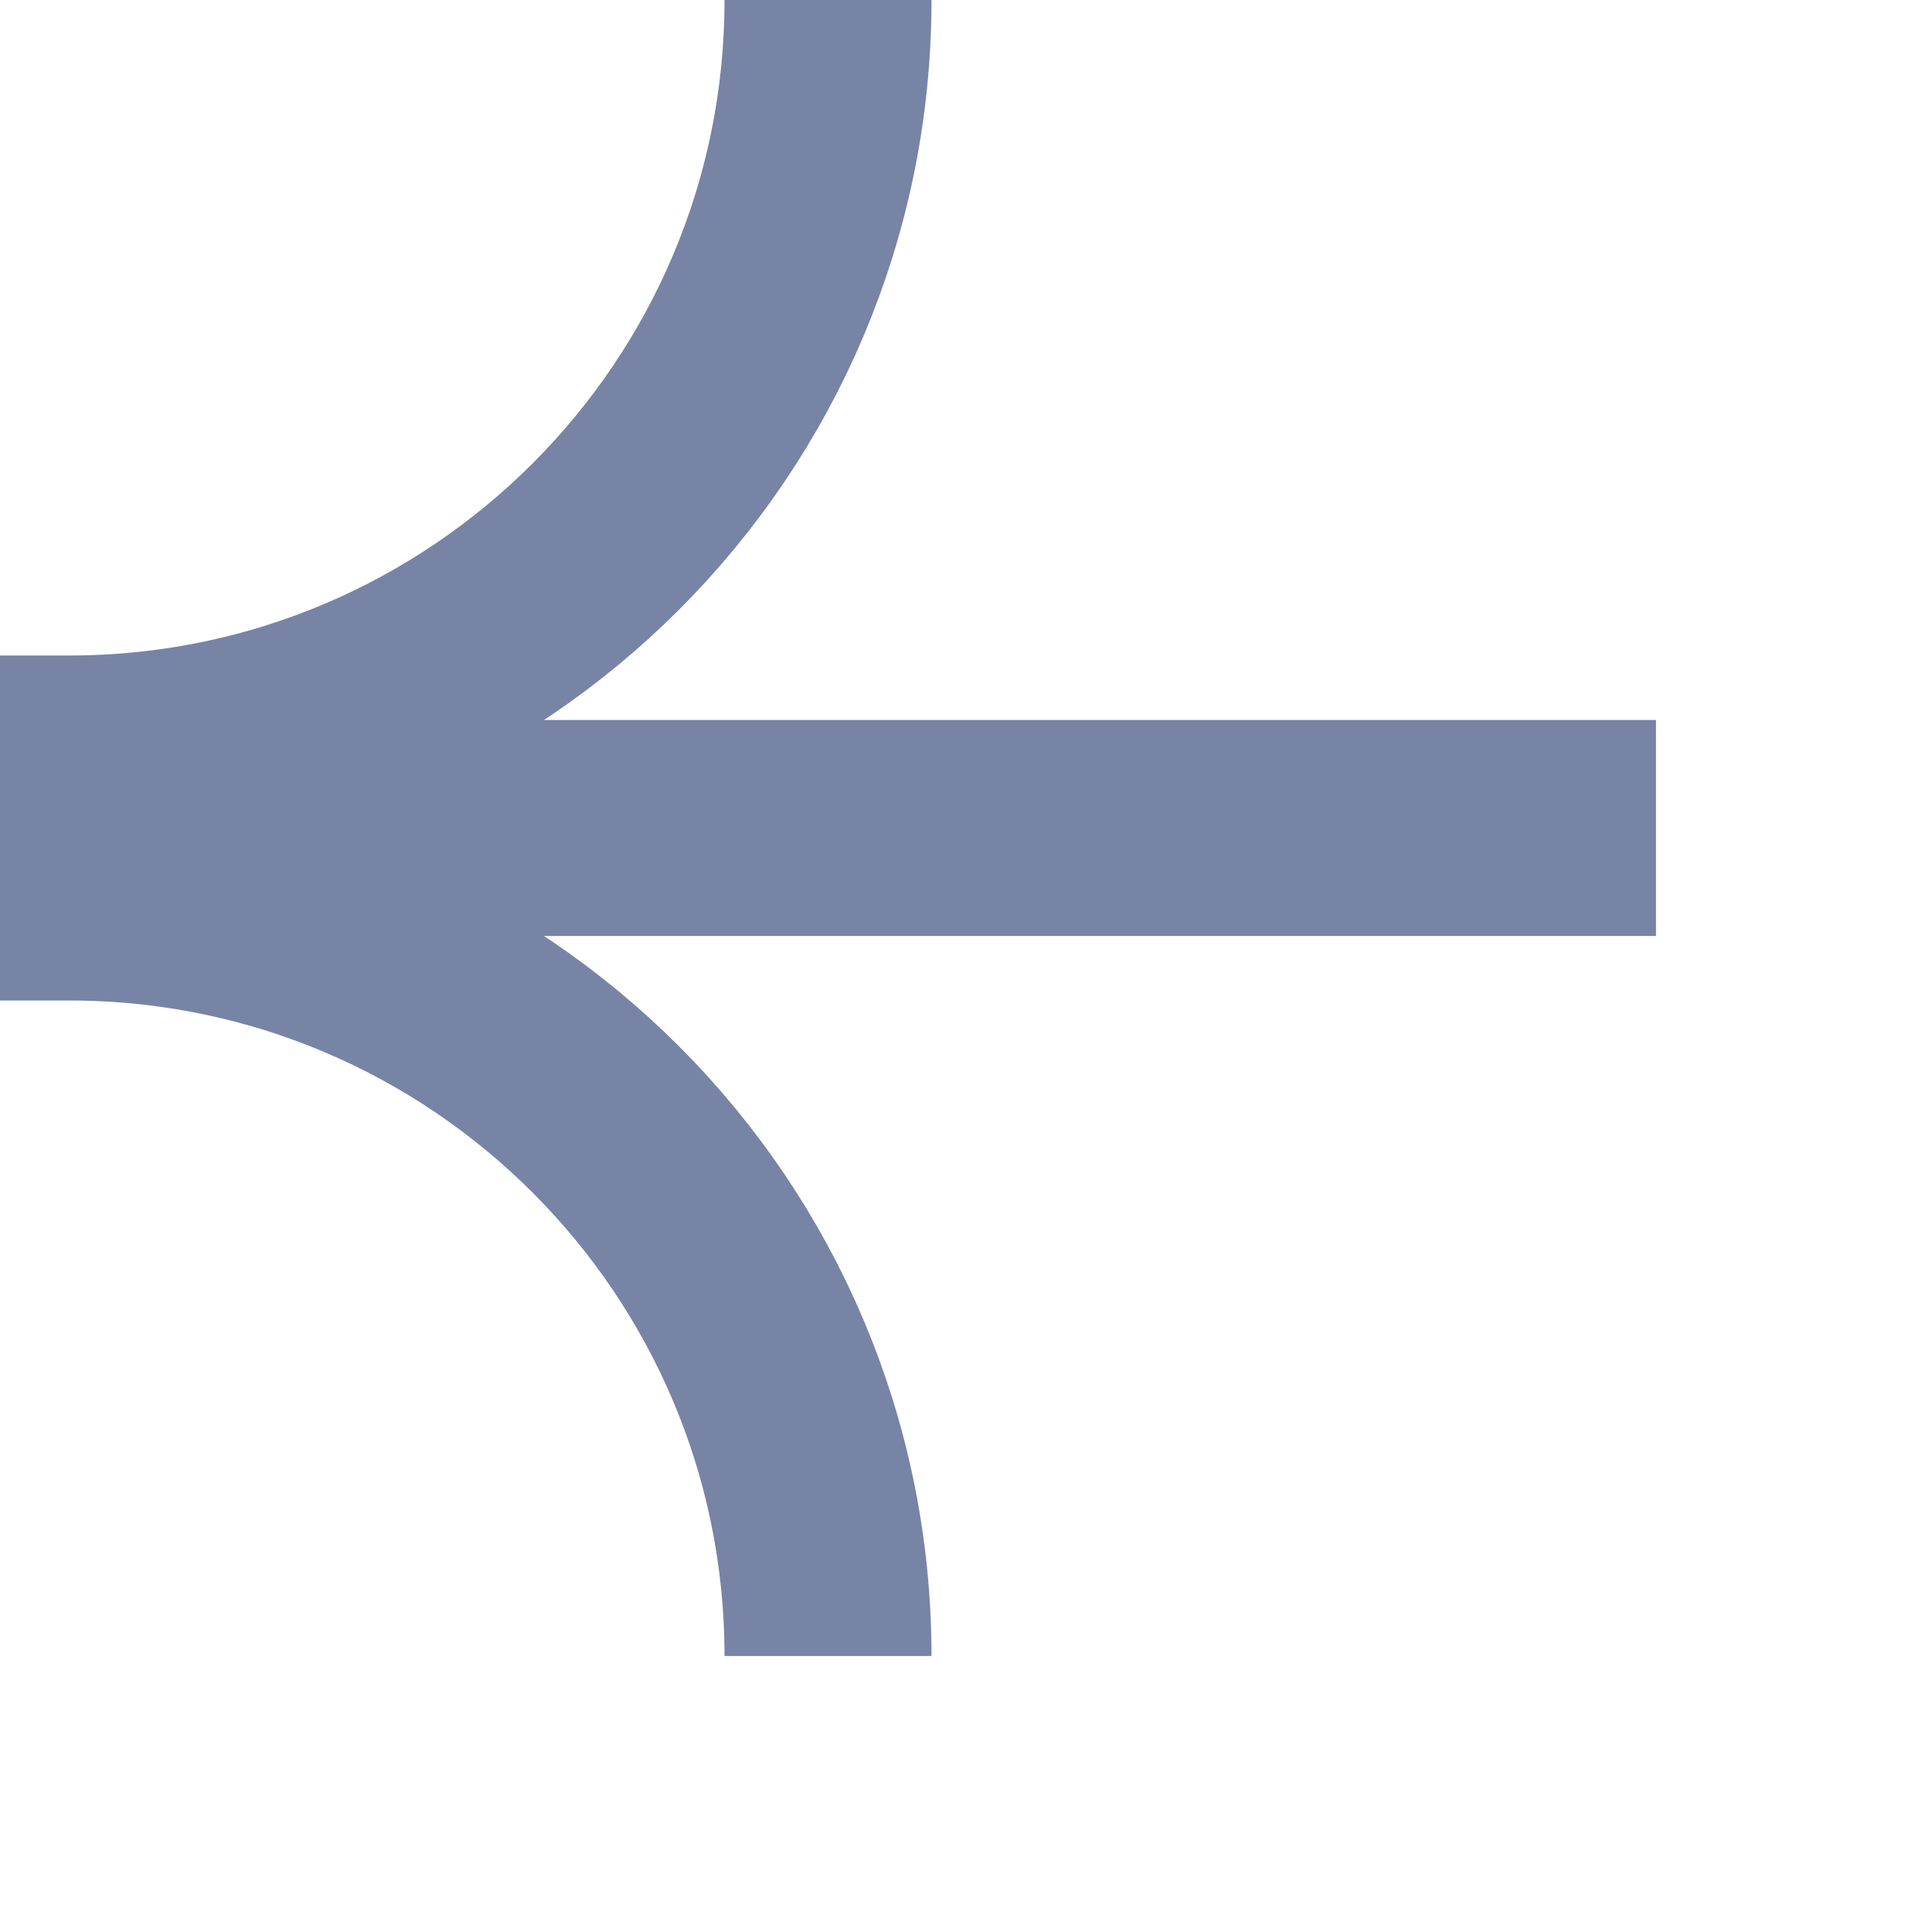 <svg width="28" height="28" viewBox="0 0 28 28" fill="none" xmlns="http://www.w3.org/2000/svg">
<g clip-path="url(#clip0_2_291)">
<g clip-path="url(#clip1_2_291)">
<rect y="10.435" width="24" height="3.13" fill="#7884A5"/>
<path d="M12 3.05176e-05V3.05176e-05C12 6.075 7.075 11 1 11L-6.19952e-07 11" stroke="#7884A5" stroke-width="3"/>
<path d="M12 24V24C12 17.925 7.075 13 1 13L-4.41349e-07 13" stroke="#7884A5" stroke-width="3"/>
</g>
</g>
<defs>
<clipPath id="clip0_2_291">
<rect width="28" height="28" fill="white"/>
</clipPath>
<clipPath id="clip1_2_291">
<rect width="24" height="24" fill="white"/>
</clipPath>
</defs>
</svg>
